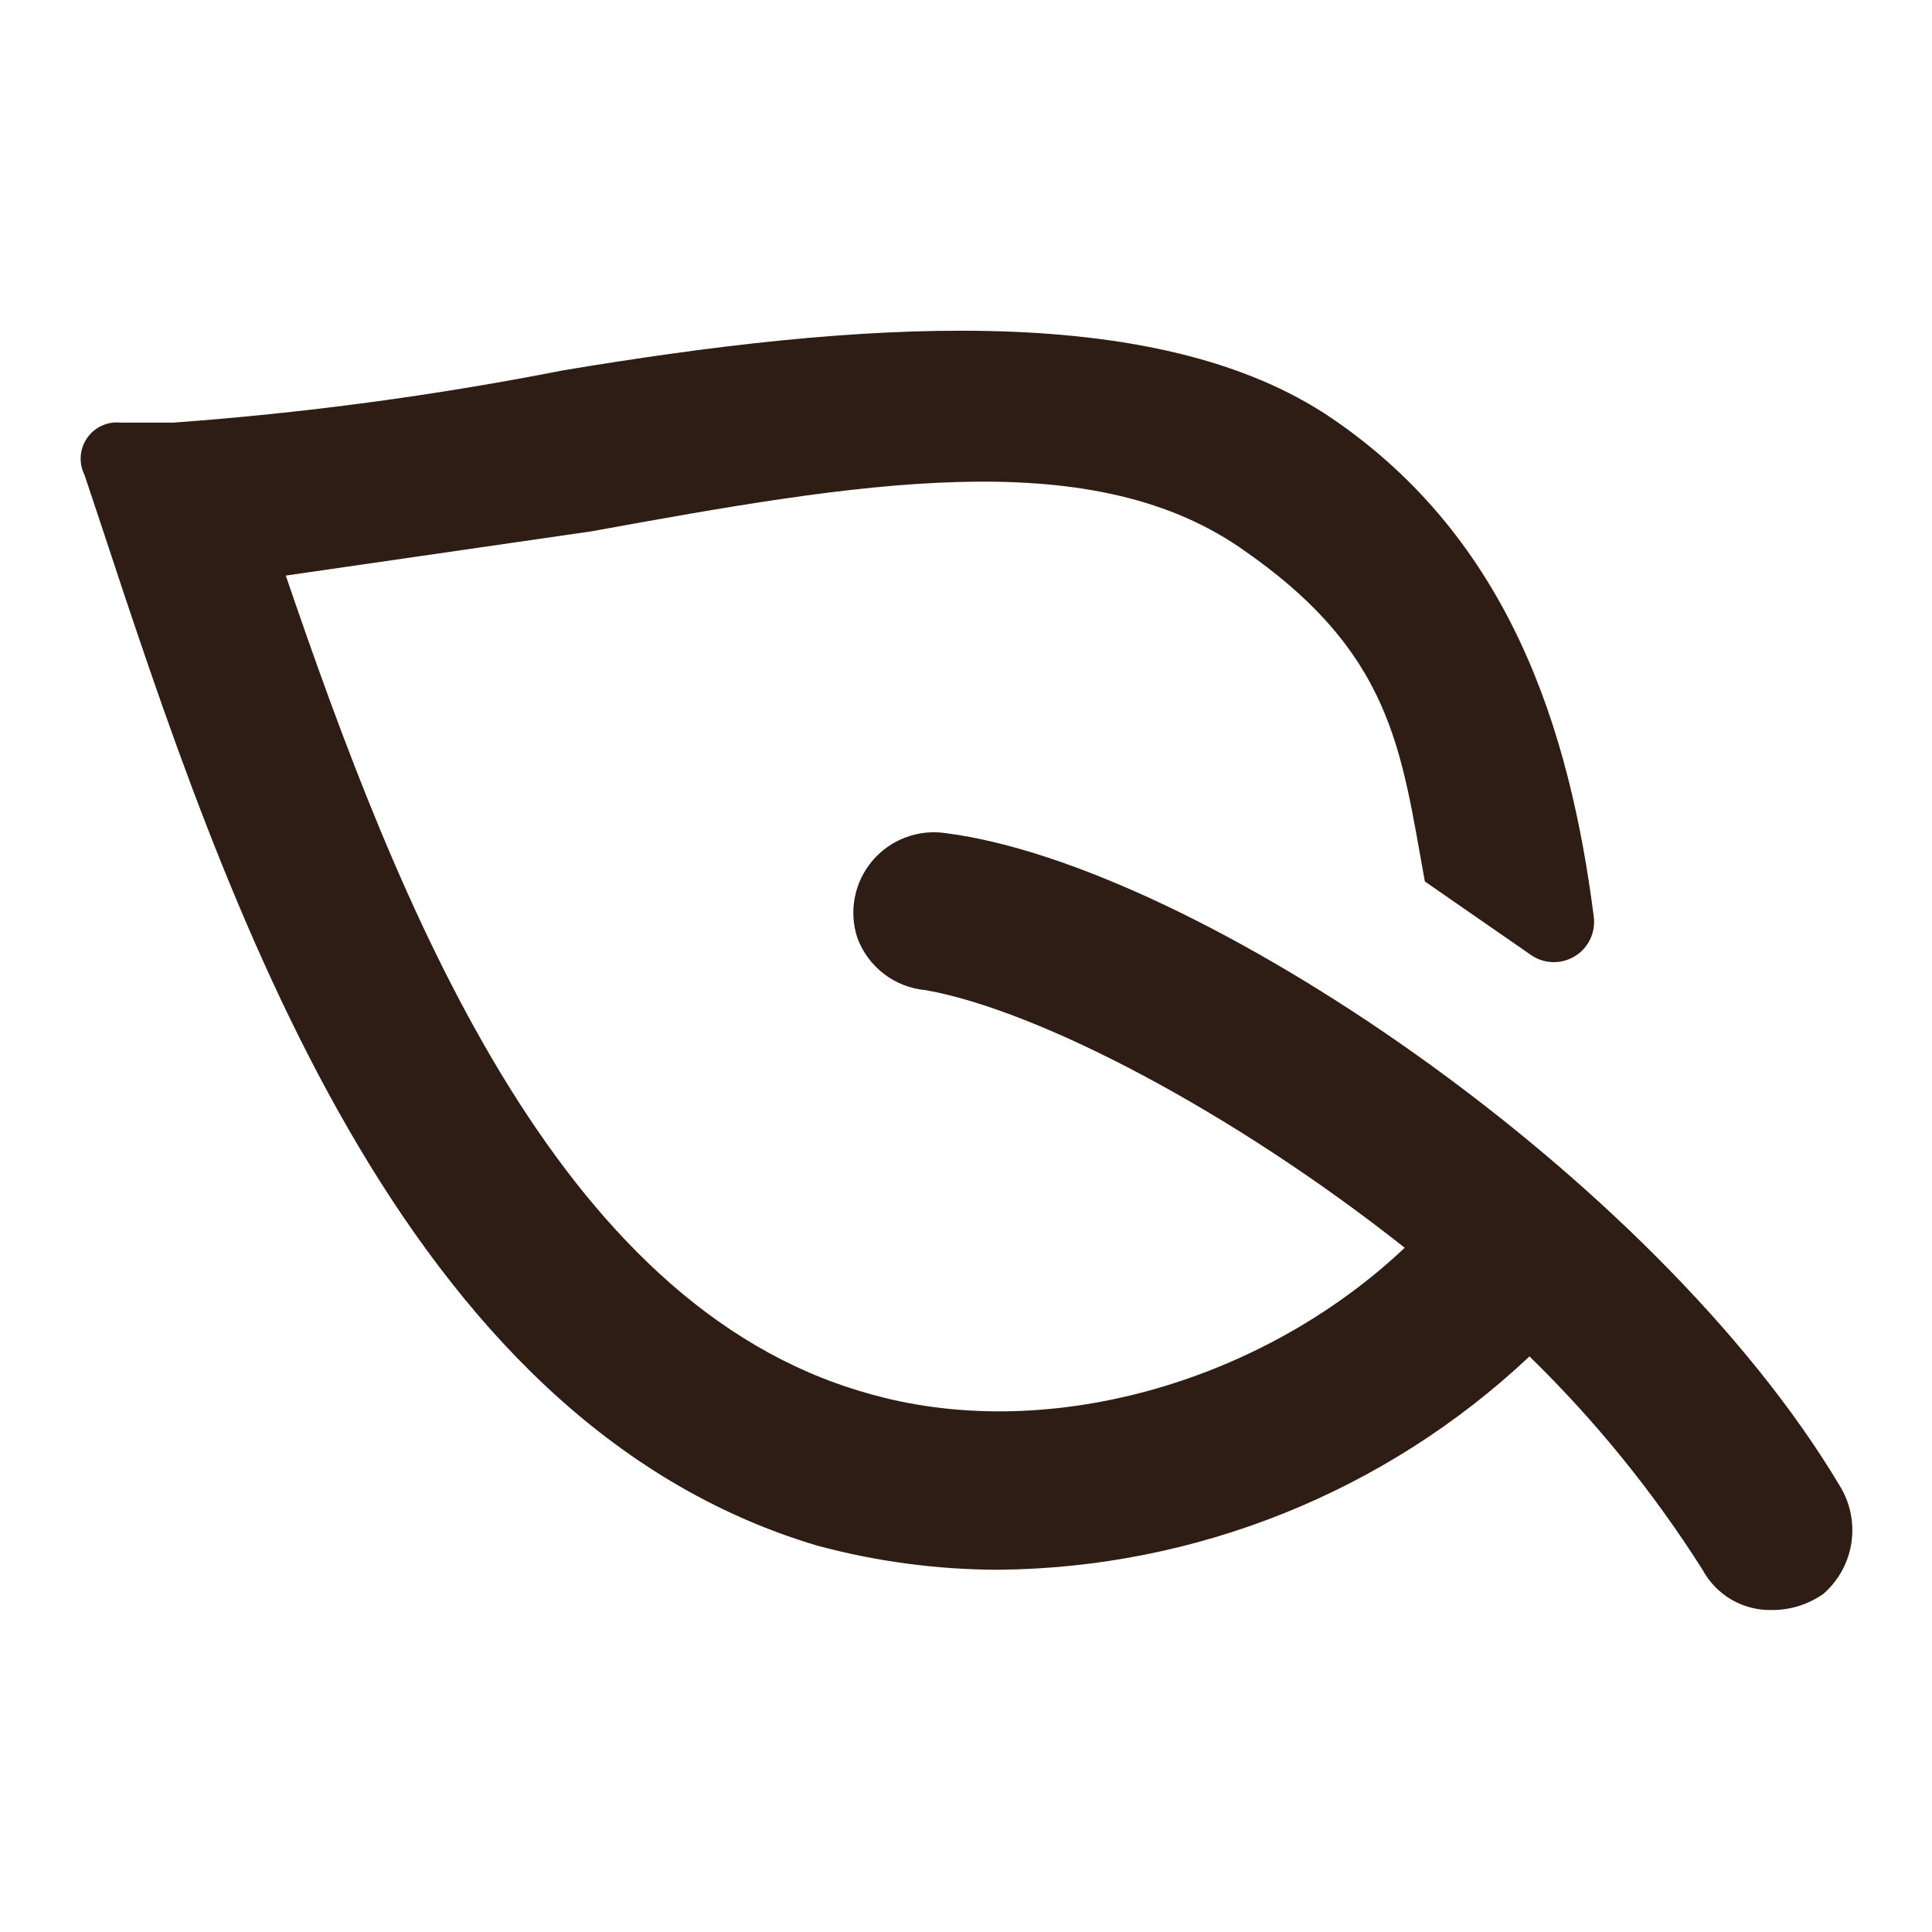<svg width="50" height="50" viewBox="0 0 50 50" fill="none" xmlns="http://www.w3.org/2000/svg">
    <path d="M47.604 38.438C42.812 30.417 30.938 22.396 24.479 21.562C24.128 21.509 23.768 21.547 23.435 21.672C23.102 21.797 22.807 22.005 22.577 22.277C22.347 22.548 22.191 22.874 22.123 23.223C22.054 23.572 22.077 23.933 22.188 24.271C22.324 24.641 22.563 24.965 22.877 25.205C23.19 25.445 23.565 25.59 23.958 25.625C26.875 26.146 31.875 28.75 36.354 32.292C32.604 35.833 26.979 37.396 22.396 36.042C14.375 33.75 10.312 23.438 7.396 14.896L15.312 13.75C22.188 12.5 28.125 11.458 32.083 14.167C36.042 16.875 36.25 19.375 36.875 22.812L39.583 24.688C39.745 24.811 39.939 24.884 40.142 24.898C40.345 24.912 40.547 24.866 40.725 24.766C40.902 24.667 41.046 24.517 41.139 24.337C41.233 24.156 41.271 23.952 41.25 23.75C40.625 18.854 39.062 13.958 34.479 10.833C29.896 7.708 22.083 8.333 14.583 9.583C11.246 10.239 7.872 10.691 4.479 10.938H3.125C2.957 10.919 2.788 10.947 2.635 11.017C2.481 11.087 2.35 11.197 2.254 11.336C2.158 11.475 2.101 11.636 2.089 11.805C2.078 11.973 2.112 12.141 2.187 12.292L2.604 13.542C5.833 23.333 10.312 36.771 21.146 40C22.674 40.412 24.25 40.622 25.833 40.625C30.948 40.582 35.859 38.61 39.583 35.104C41.286 36.764 42.789 38.617 44.062 40.625C44.234 40.944 44.49 41.21 44.802 41.394C45.114 41.577 45.471 41.672 45.833 41.667C46.317 41.674 46.791 41.529 47.188 41.25C47.581 40.908 47.839 40.436 47.915 39.921C47.991 39.405 47.881 38.879 47.604 38.438V38.438Z" fill="#2e1d15"/>
</svg>
